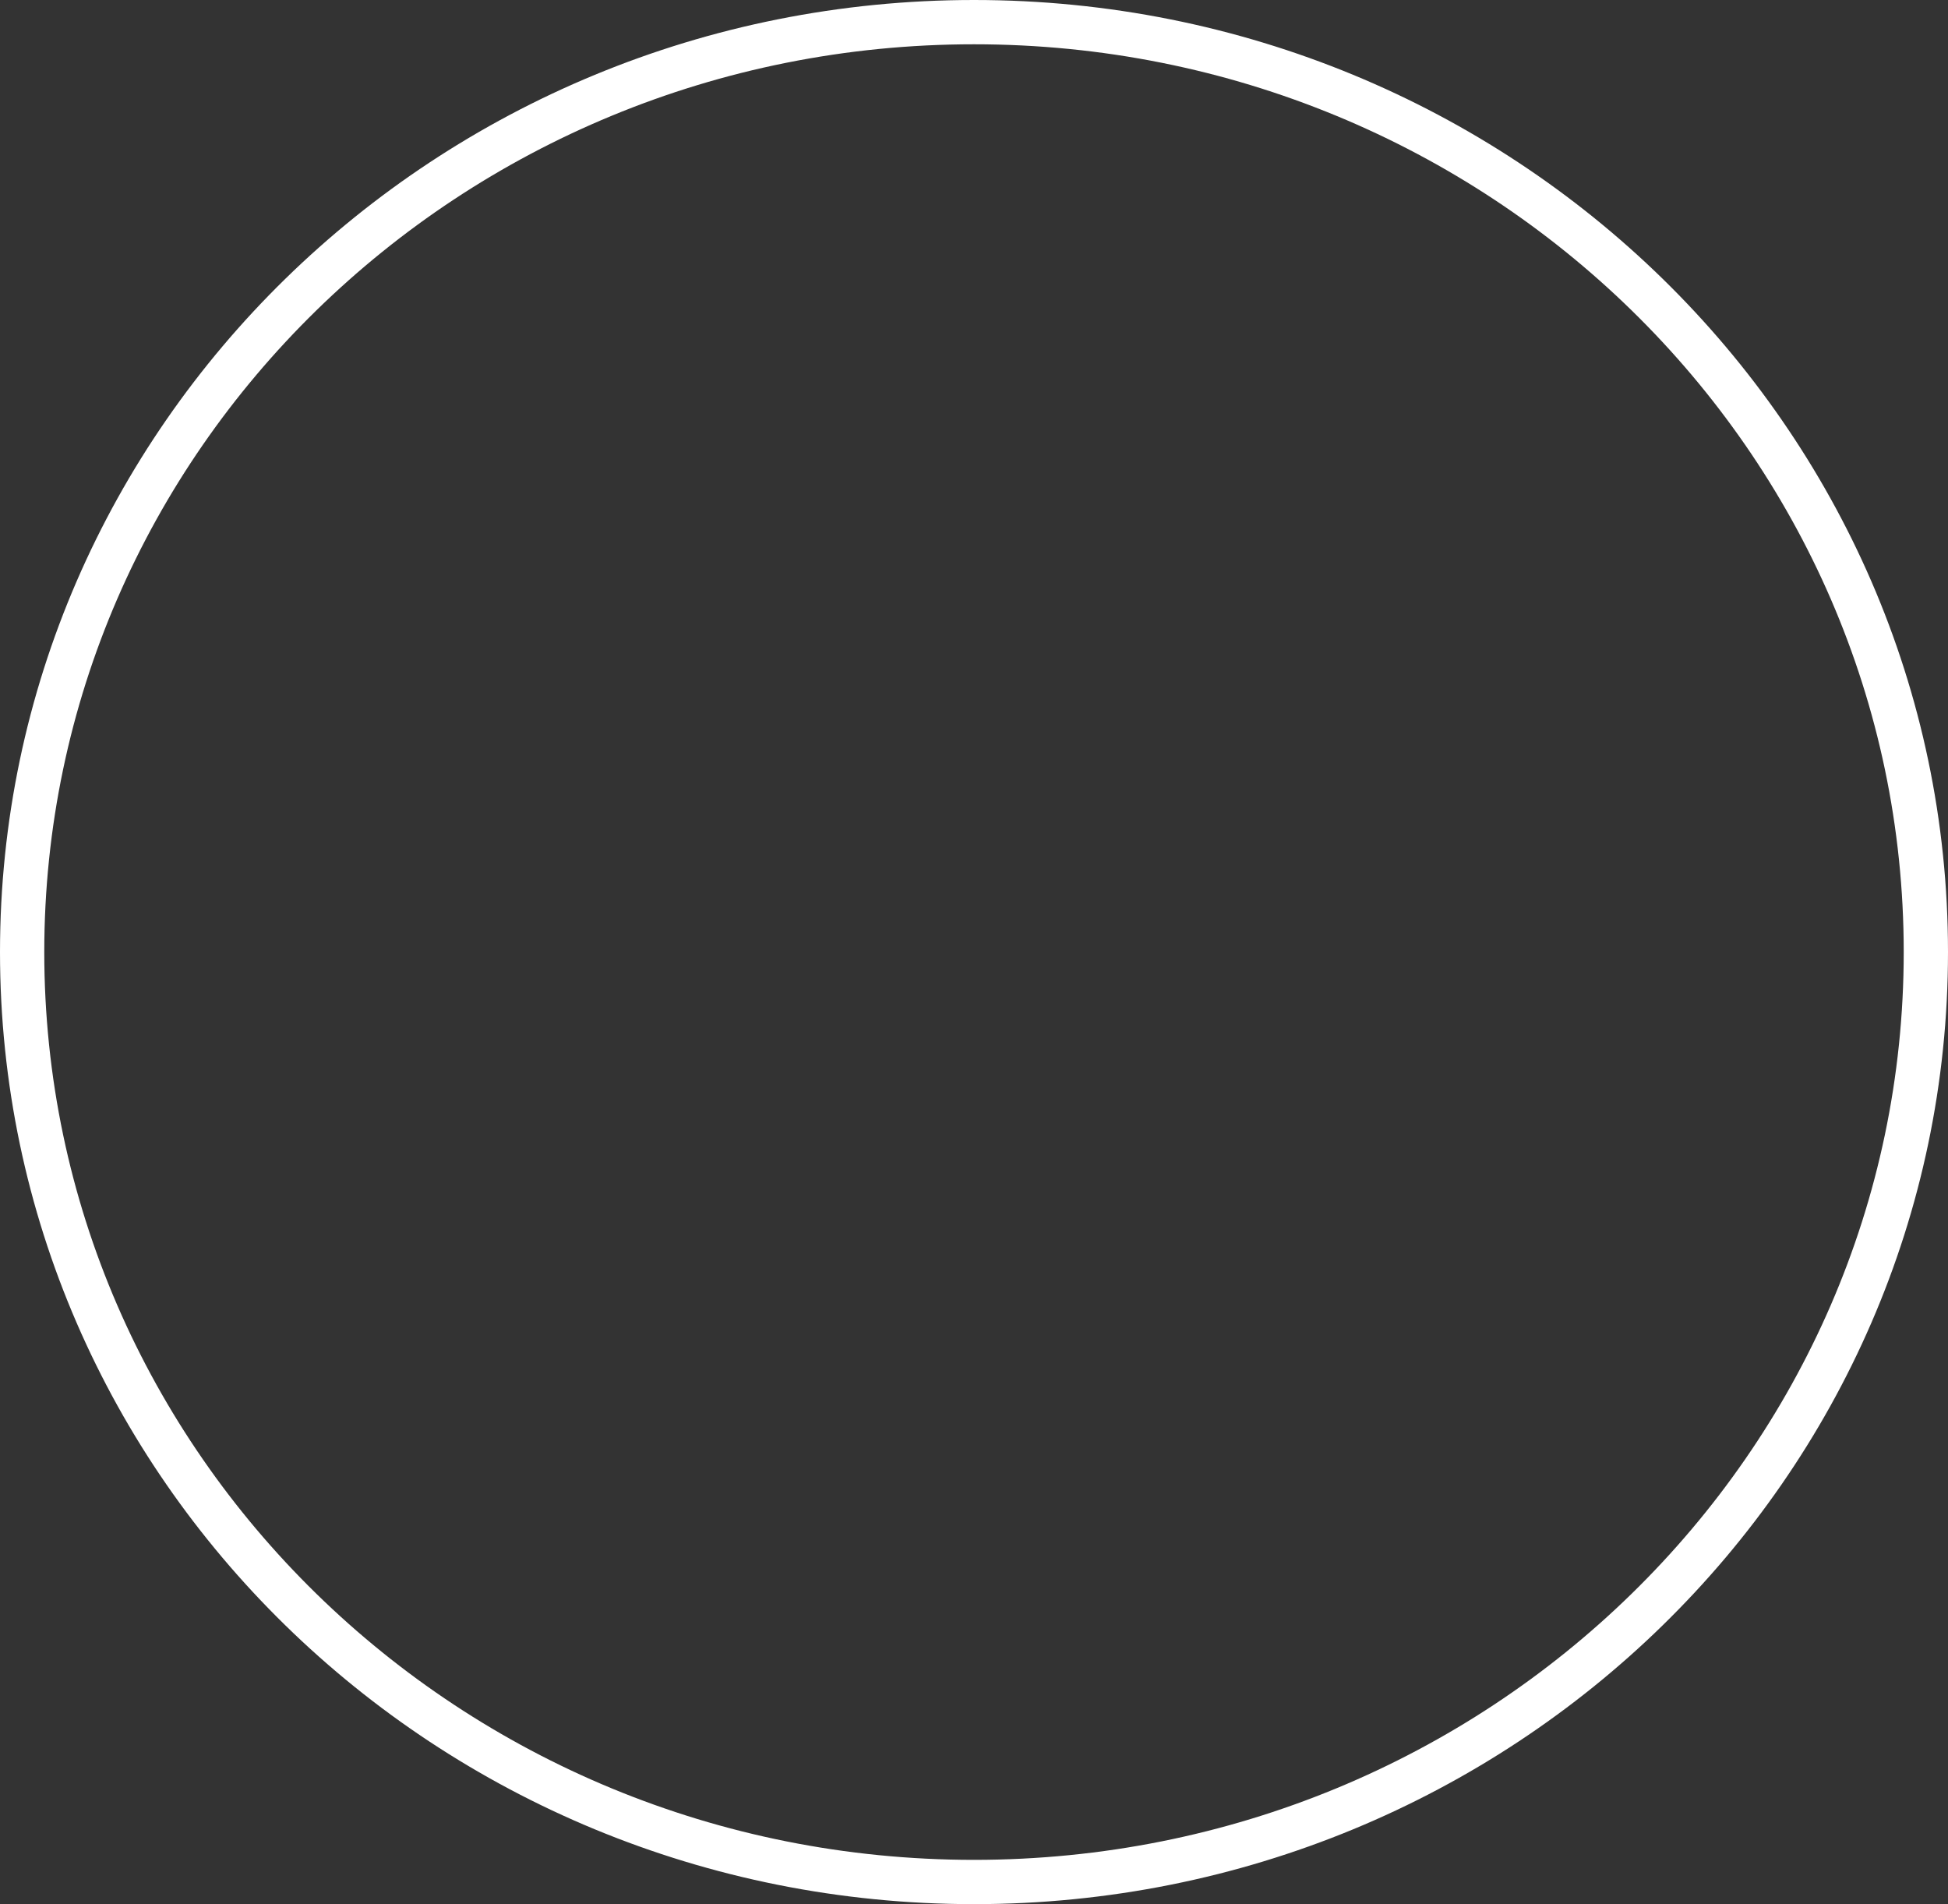 <svg width="44" height="43" viewBox="0 0 44 43" fill="none" xmlns="http://www.w3.org/2000/svg">
<rect x="0" y="0" width="44" height="43" fill="#333333" stroke="none"/>
<path d="M43.5 21.5C43.5 33.087 33.885 42.5 22 42.5C10.115 42.5 0.5 33.087 0.5 21.5C0.5 9.913 10.115 0.5 22 0.5C33.885 0.5 43.5 9.913 43.5 21.5Z" stroke="white"/>
</svg>
